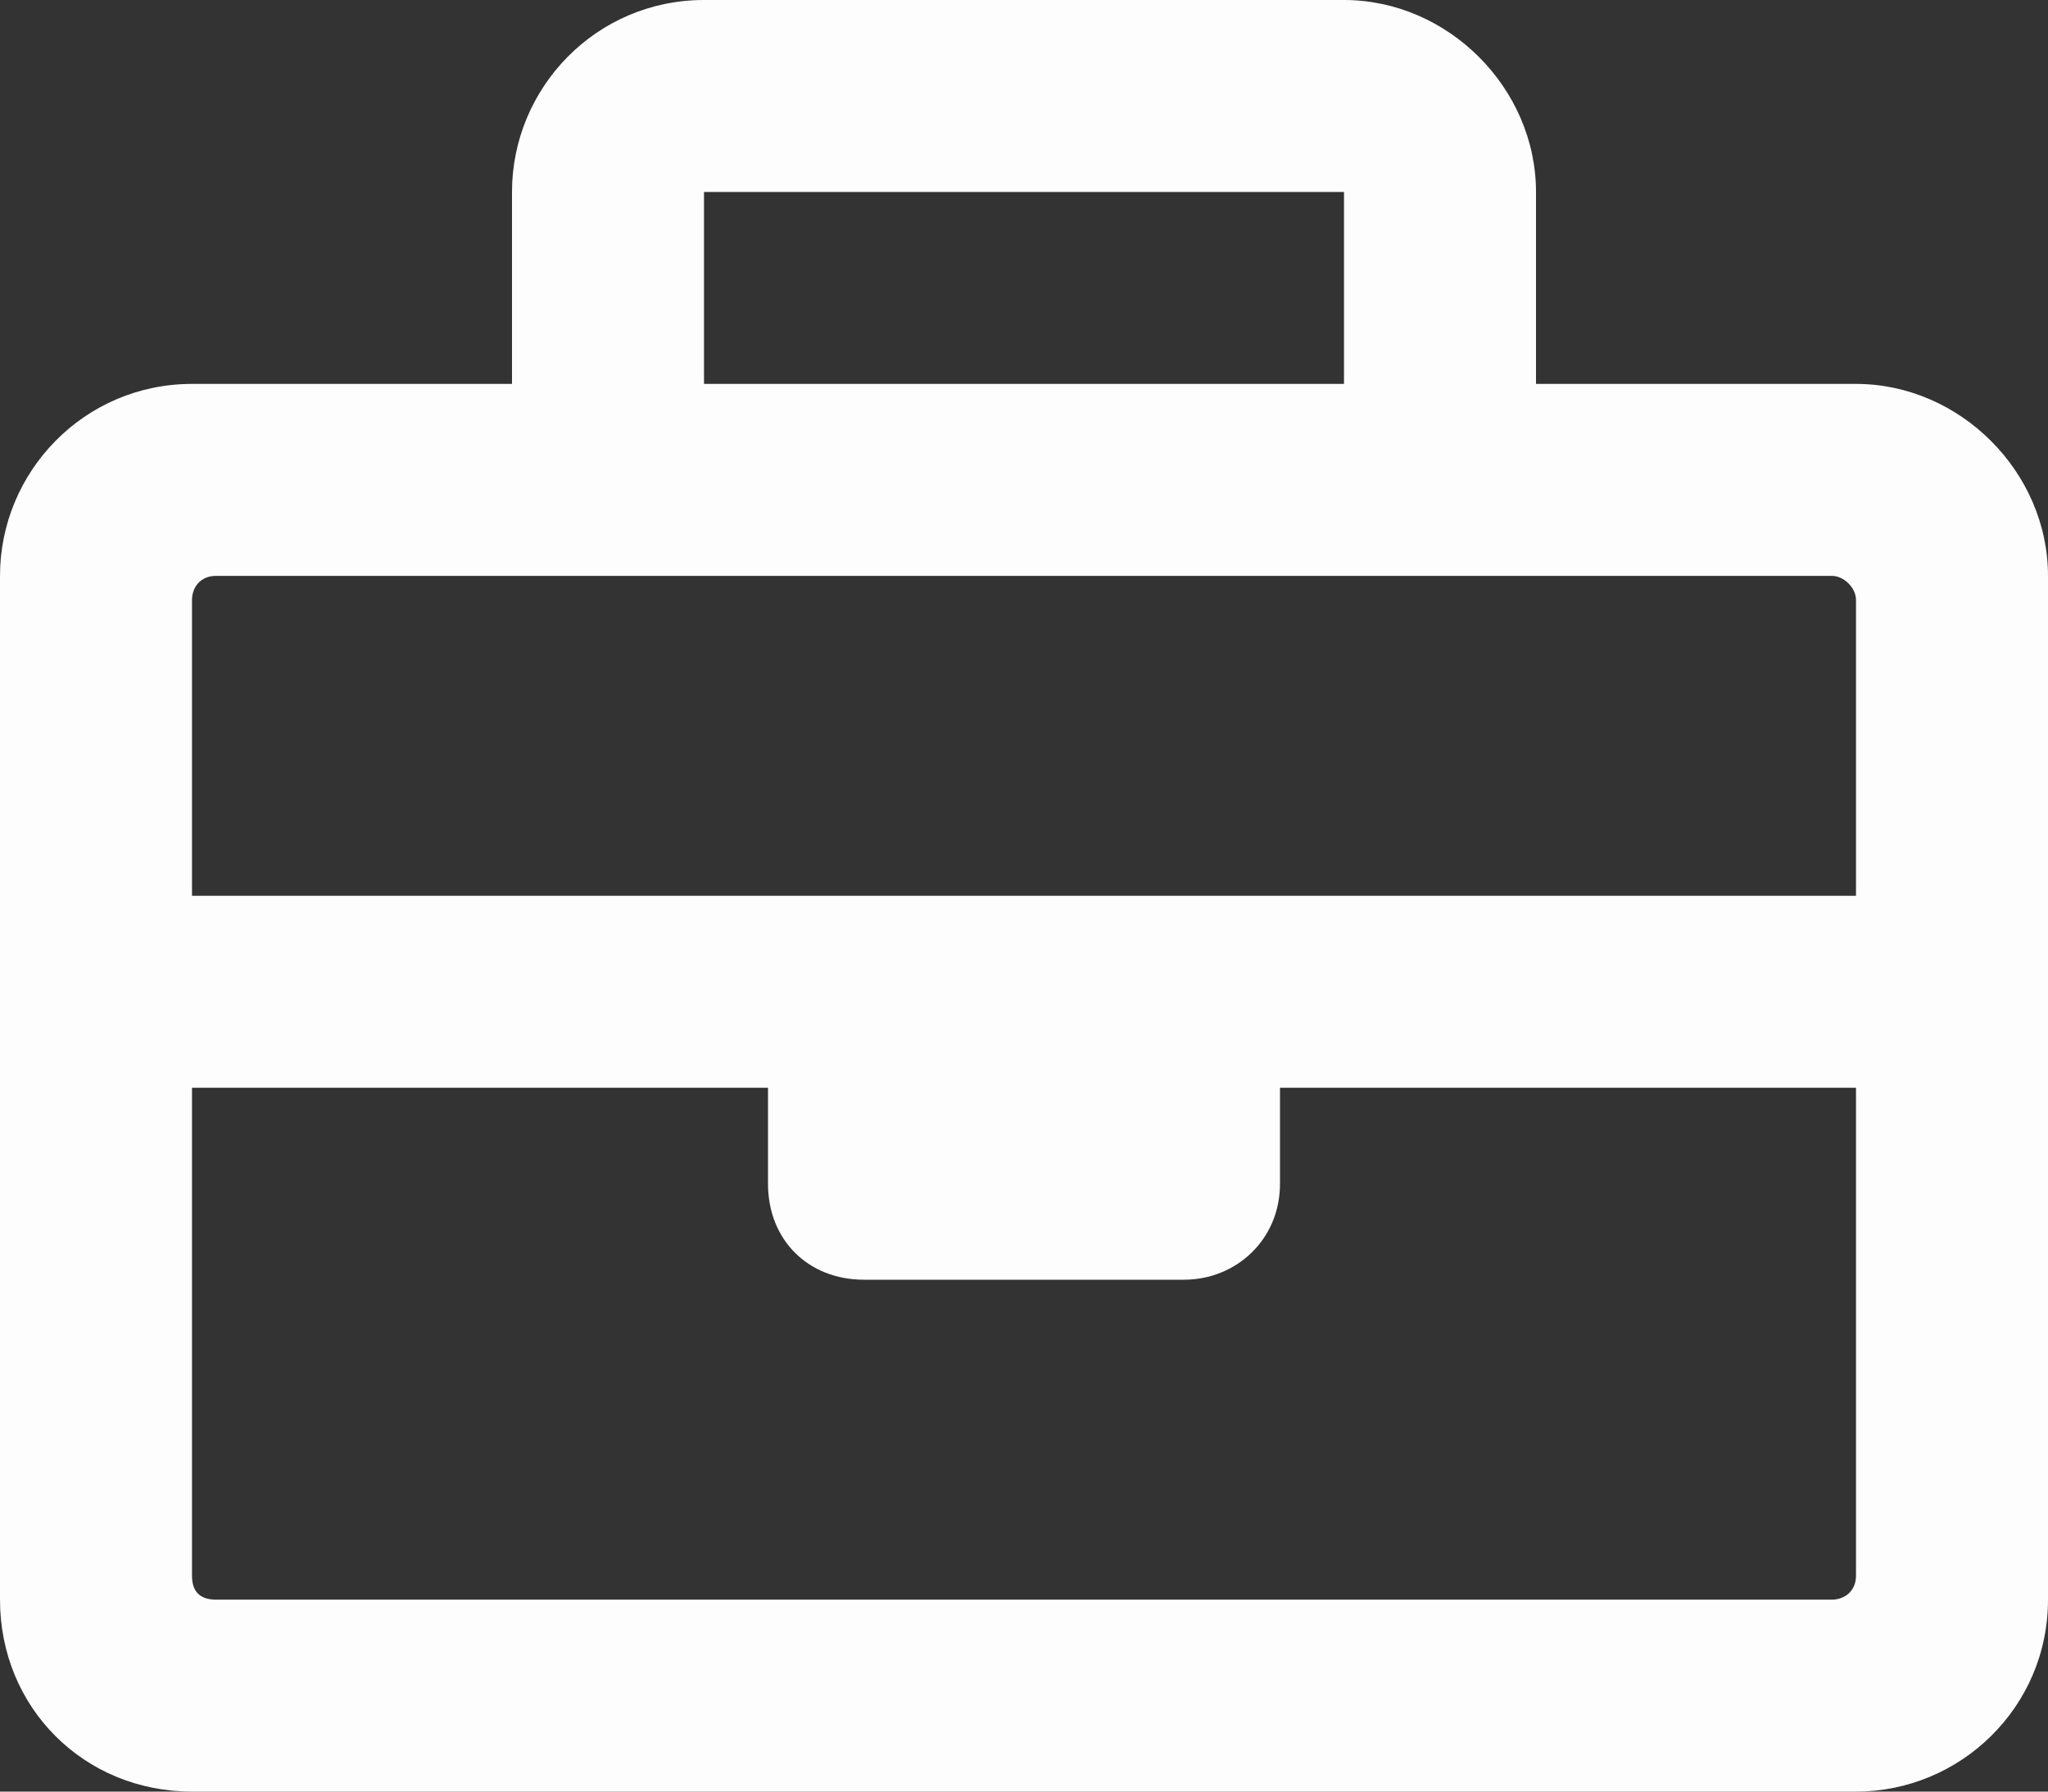 <svg width="16" height="14" viewBox="0 0 16 14" fill="none" xmlns="http://www.w3.org/2000/svg">
<rect x="0" y="0" width="16" height="14" fill="#333333" stroke="none"/>
<path d="M14.5 3H12V1.5C12 0.688 11.312 0 10.5 0H5.5C4.656 0 4 0.688 4 1.5V3H1.5C0.656 3 0 3.688 0 4.5V12.5C0 13.344 0.656 14 1.5 14H14.5C15.312 14 16 13.344 16 12.5V4.5C16 3.688 15.312 3 14.5 3ZM5.5 1.5H10.5V3H5.5V1.5ZM1.688 4.5H14.312C14.406 4.5 14.5 4.594 14.5 4.688V7H1.5V4.688C1.5 4.594 1.562 4.5 1.688 4.5ZM14.312 12.5H1.688C1.562 12.5 1.5 12.438 1.5 12.312V8.5H6V9.25C6 9.688 6.312 10 6.75 10H9.25C9.656 10 10 9.688 10 9.25V8.5H14.5V12.312C14.5 12.438 14.406 12.5 14.312 12.5Z" fill="#FDFDFD"/>
</svg>

